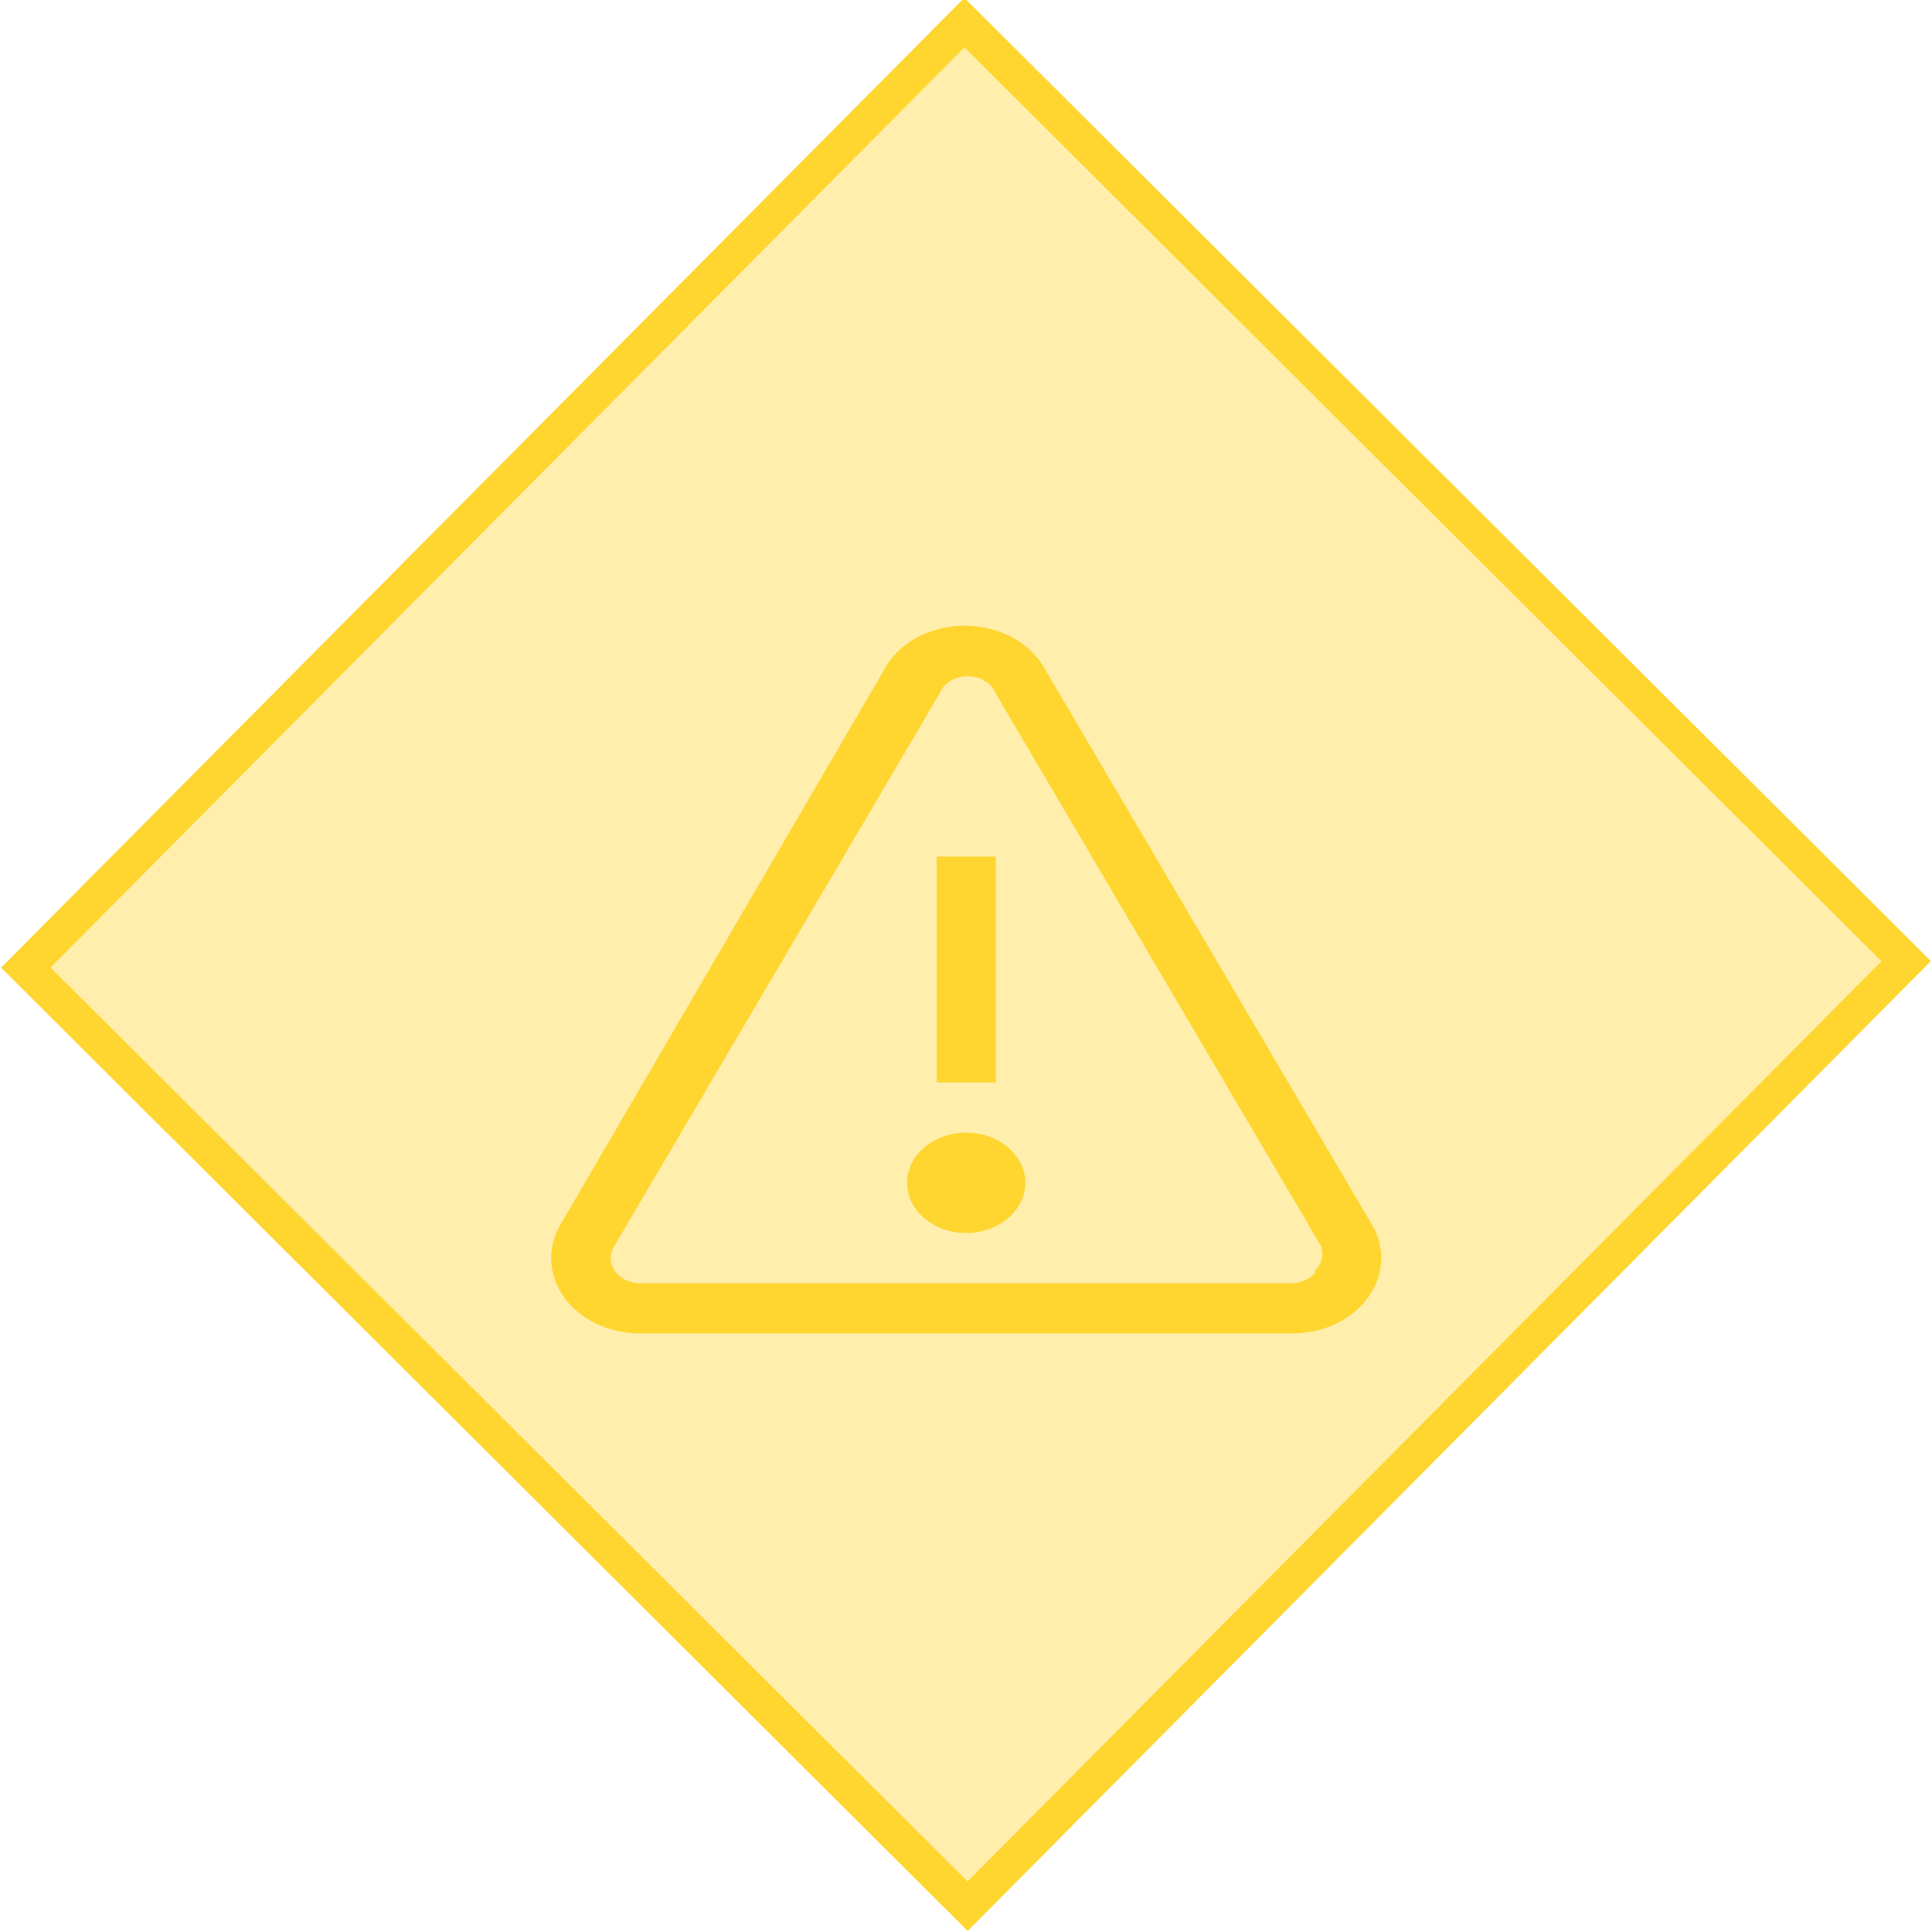 <svg xmlns="http://www.w3.org/2000/svg" viewBox="0 0 59.9 59.9">
  <path fill="#ffd630" fill-opacity=".4" stroke="#ffd630" stroke-linecap="square" stroke-width="1.085" d="M.8 30L29.9.7l29.2 29.1L30 59.1z" paint-order="markers fill stroke"/>
  <g fill="#ffd630" transform="matrix(.916 0 0 .778 15.3 18)">
    <path d="M29.7 25.6l-11-22a3 3 0 0 0-5.5 0l-10.9 22A3 3 0 0 0 5 30h22a3 3 0 0 0 2.7-4.4zm-1.9 2a1 1 0 0 1-.8.4H5a1 1 0 0 1-.9-.5 1 1 0 0 1 0-1l11-22a1 1 0 0 1 1.9 0l11 22a1 1 0 0 1-.2 1z"/>
    <path d="M15 11h2v9h-2z"/>
    <circle cx="16" cy="24" r="2"/>
  </g>
</svg>
